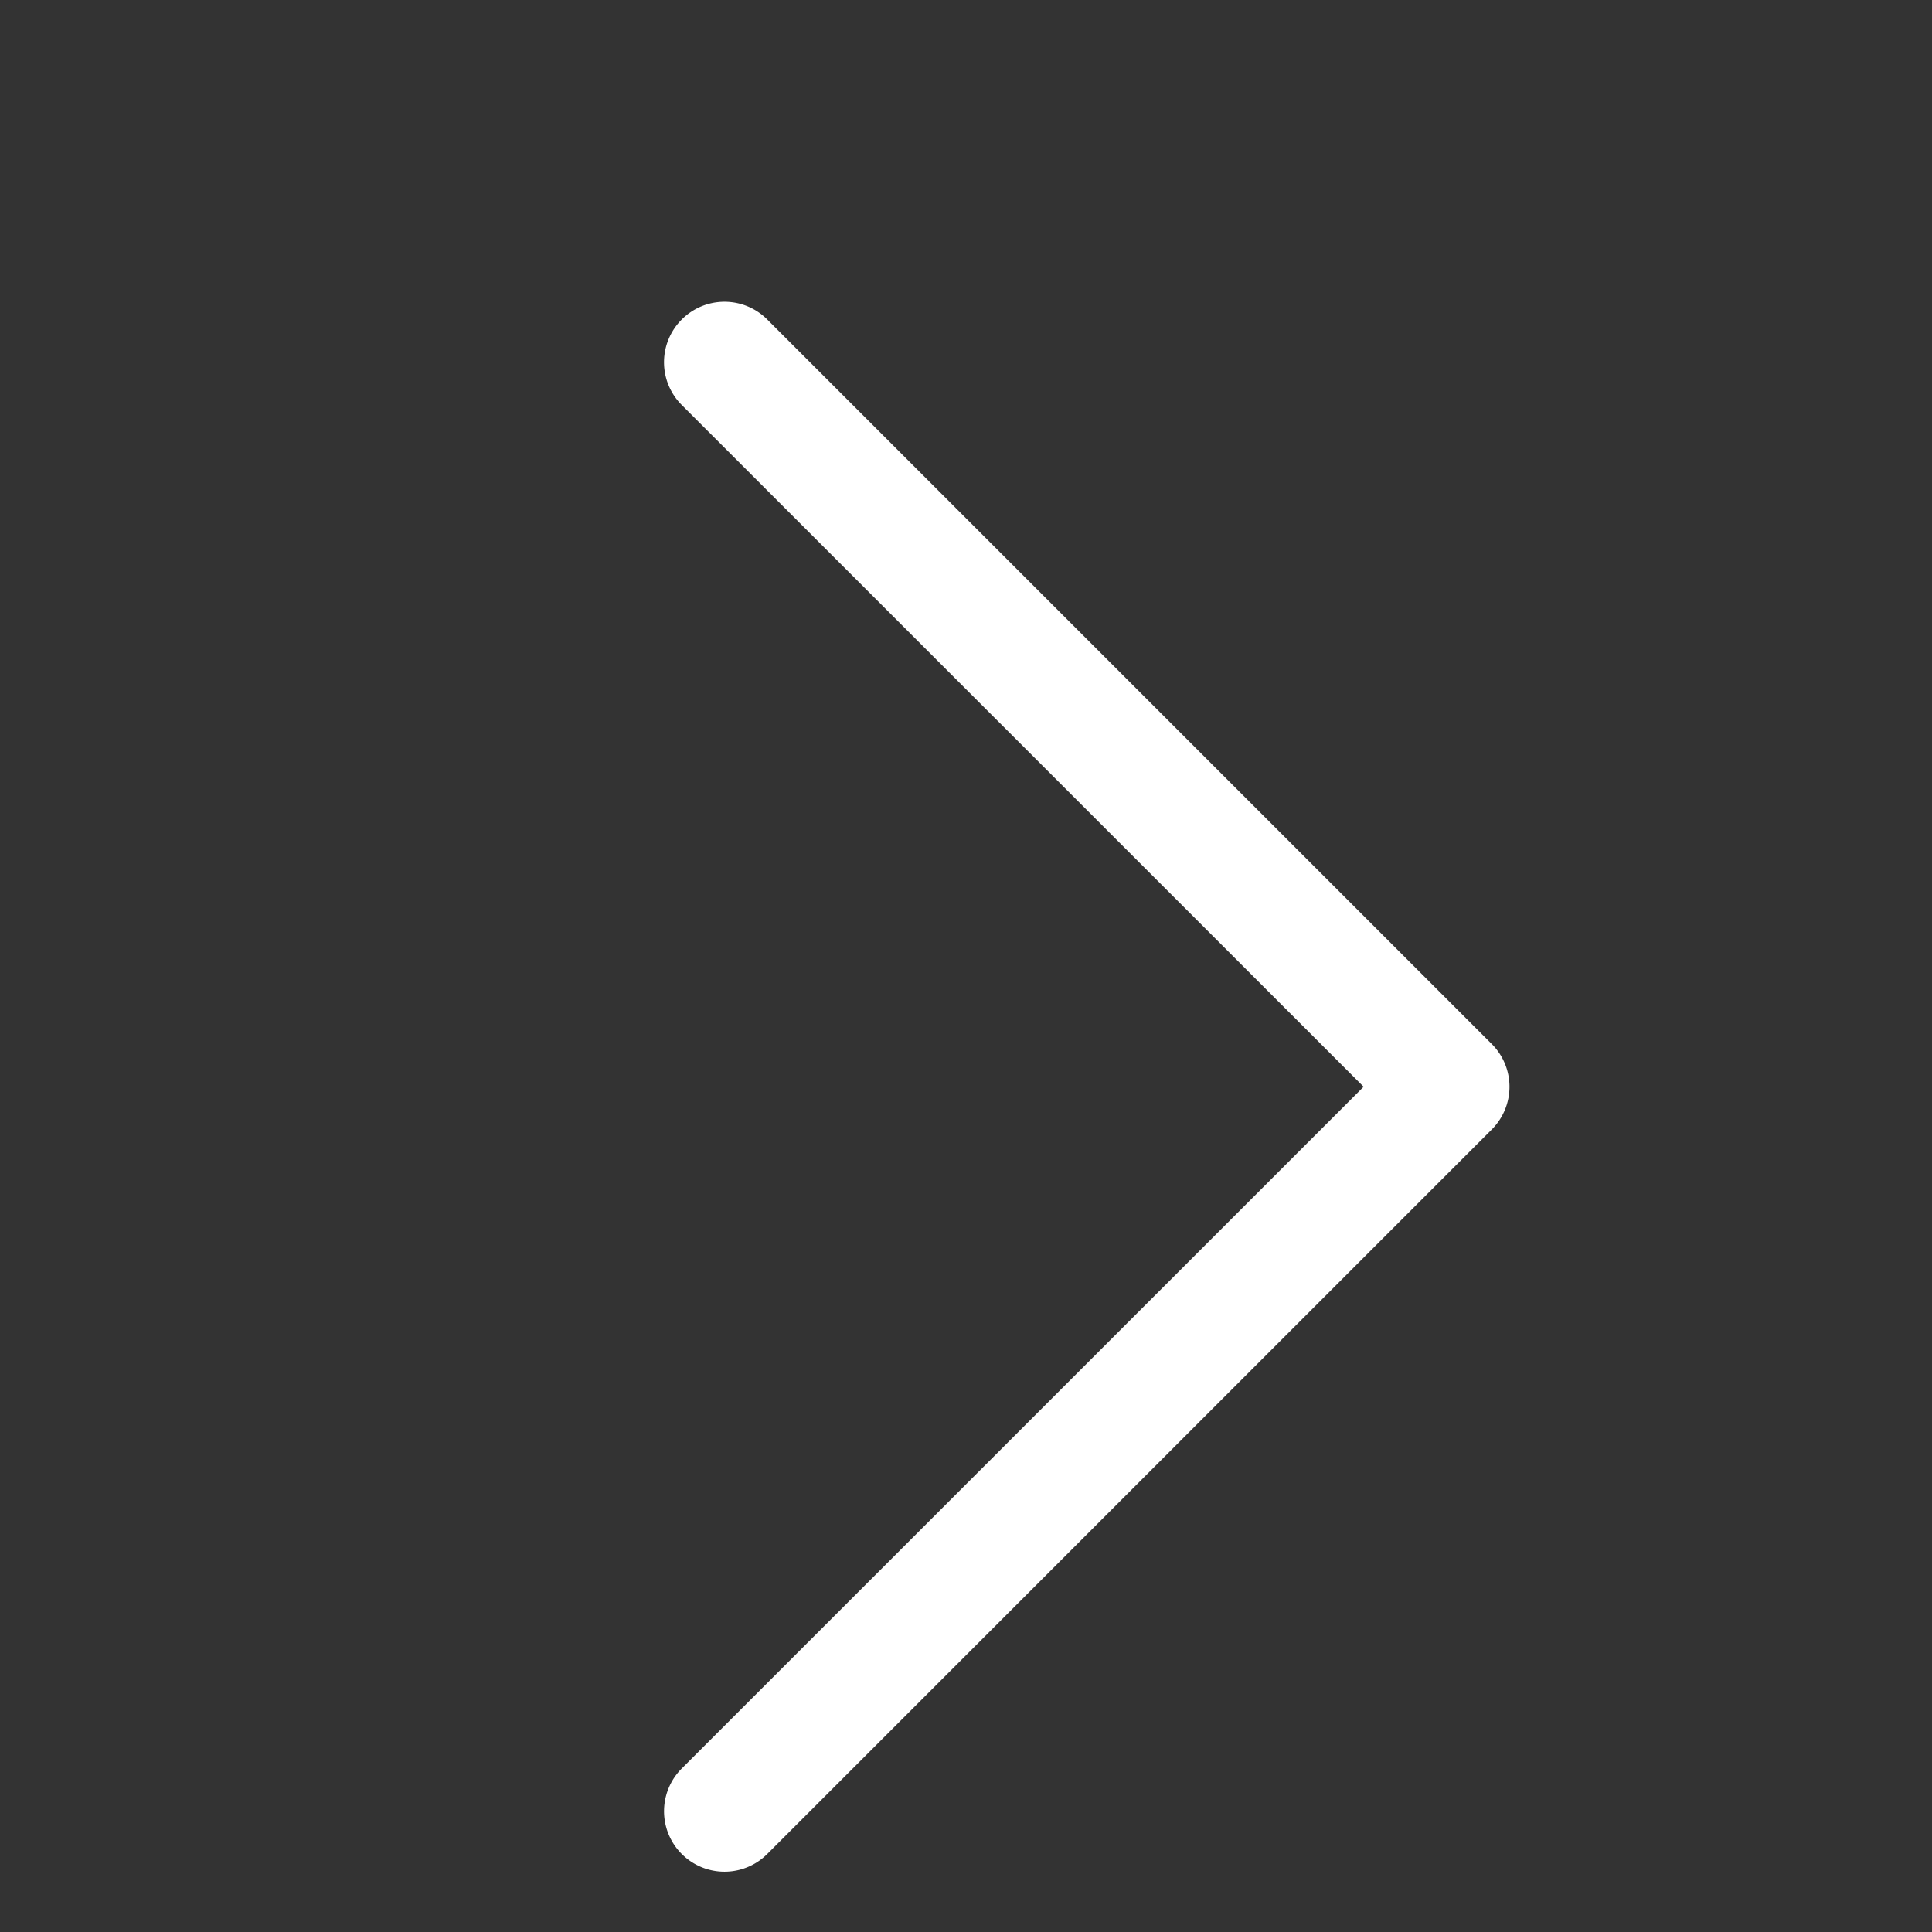 <svg xmlns="http://www.w3.org/2000/svg" width="27" height="27" fill="white" class="bi bi-chevron-right" viewBox="-1 -1 16 16">
  <rect x="-1" y="-1" width="16" height="16" fill="#333333" stroke="none"/>
  <path fill-rule="evenodd" d="M4.646 1.646a.5.5 0 0 1 .708 0l6 6a.5.5 0 0 1 0 .708l-6 6a.5.5 0 0 1-.708-.708L10.293 8 4.646 2.354a.5.5 0 0 1 0-.708"/>
</svg>